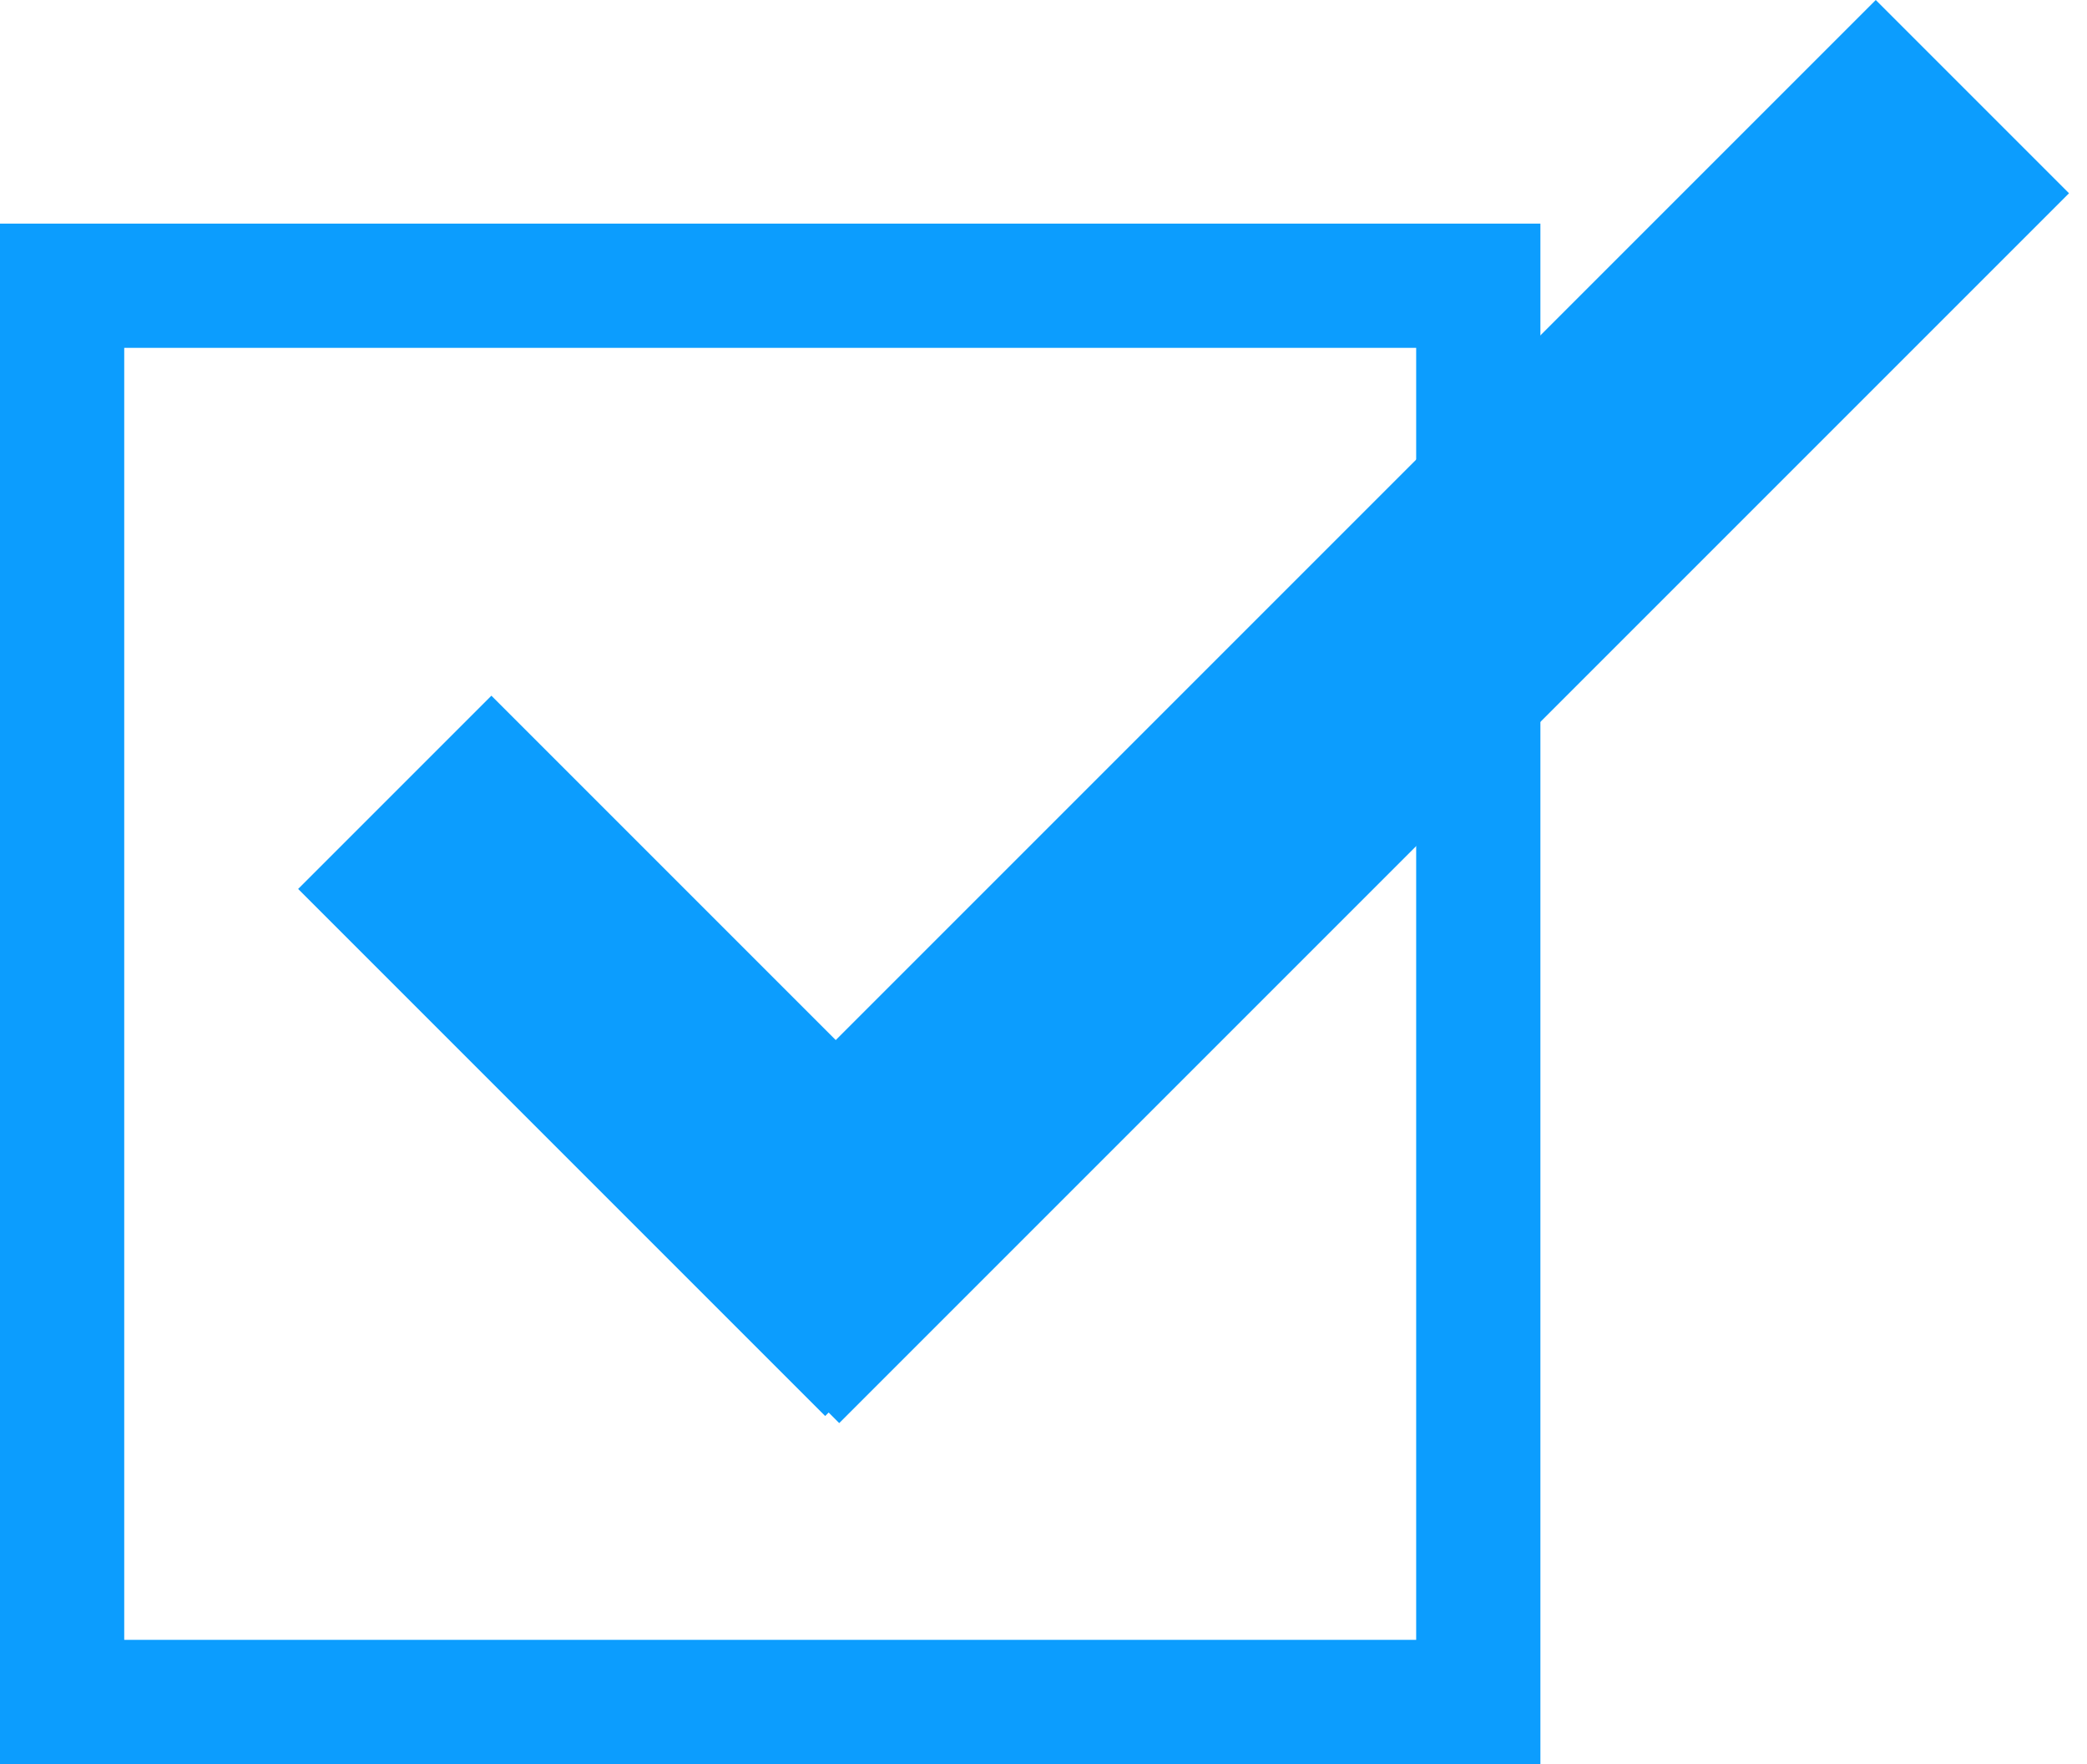 <svg width="84" height="71" viewBox="0 0 84 71" fill="none" xmlns="http://www.w3.org/2000/svg">
<g clip-path="url(#clip0_35_312)">
<path d="M59.5 11.5H2.5V68.5H59.5V11.5Z" stroke="#0C9DFE" stroke-width="5"/>
<path d="M19.778 28L12 35.778L33.213 56.991L40.991 49.213L19.778 28Z" fill="#0C9DFE"/>
<path d="M83.276 7.778L75.498 0L26 49.498L33.778 57.276L83.276 7.778Z" fill="#0C9DFE"/>
</g>
<defs>
<clipPath id="clip0_35_312">
<rect width="84" height="71" fill="white"/>
</clipPath>
</defs>
</svg>
